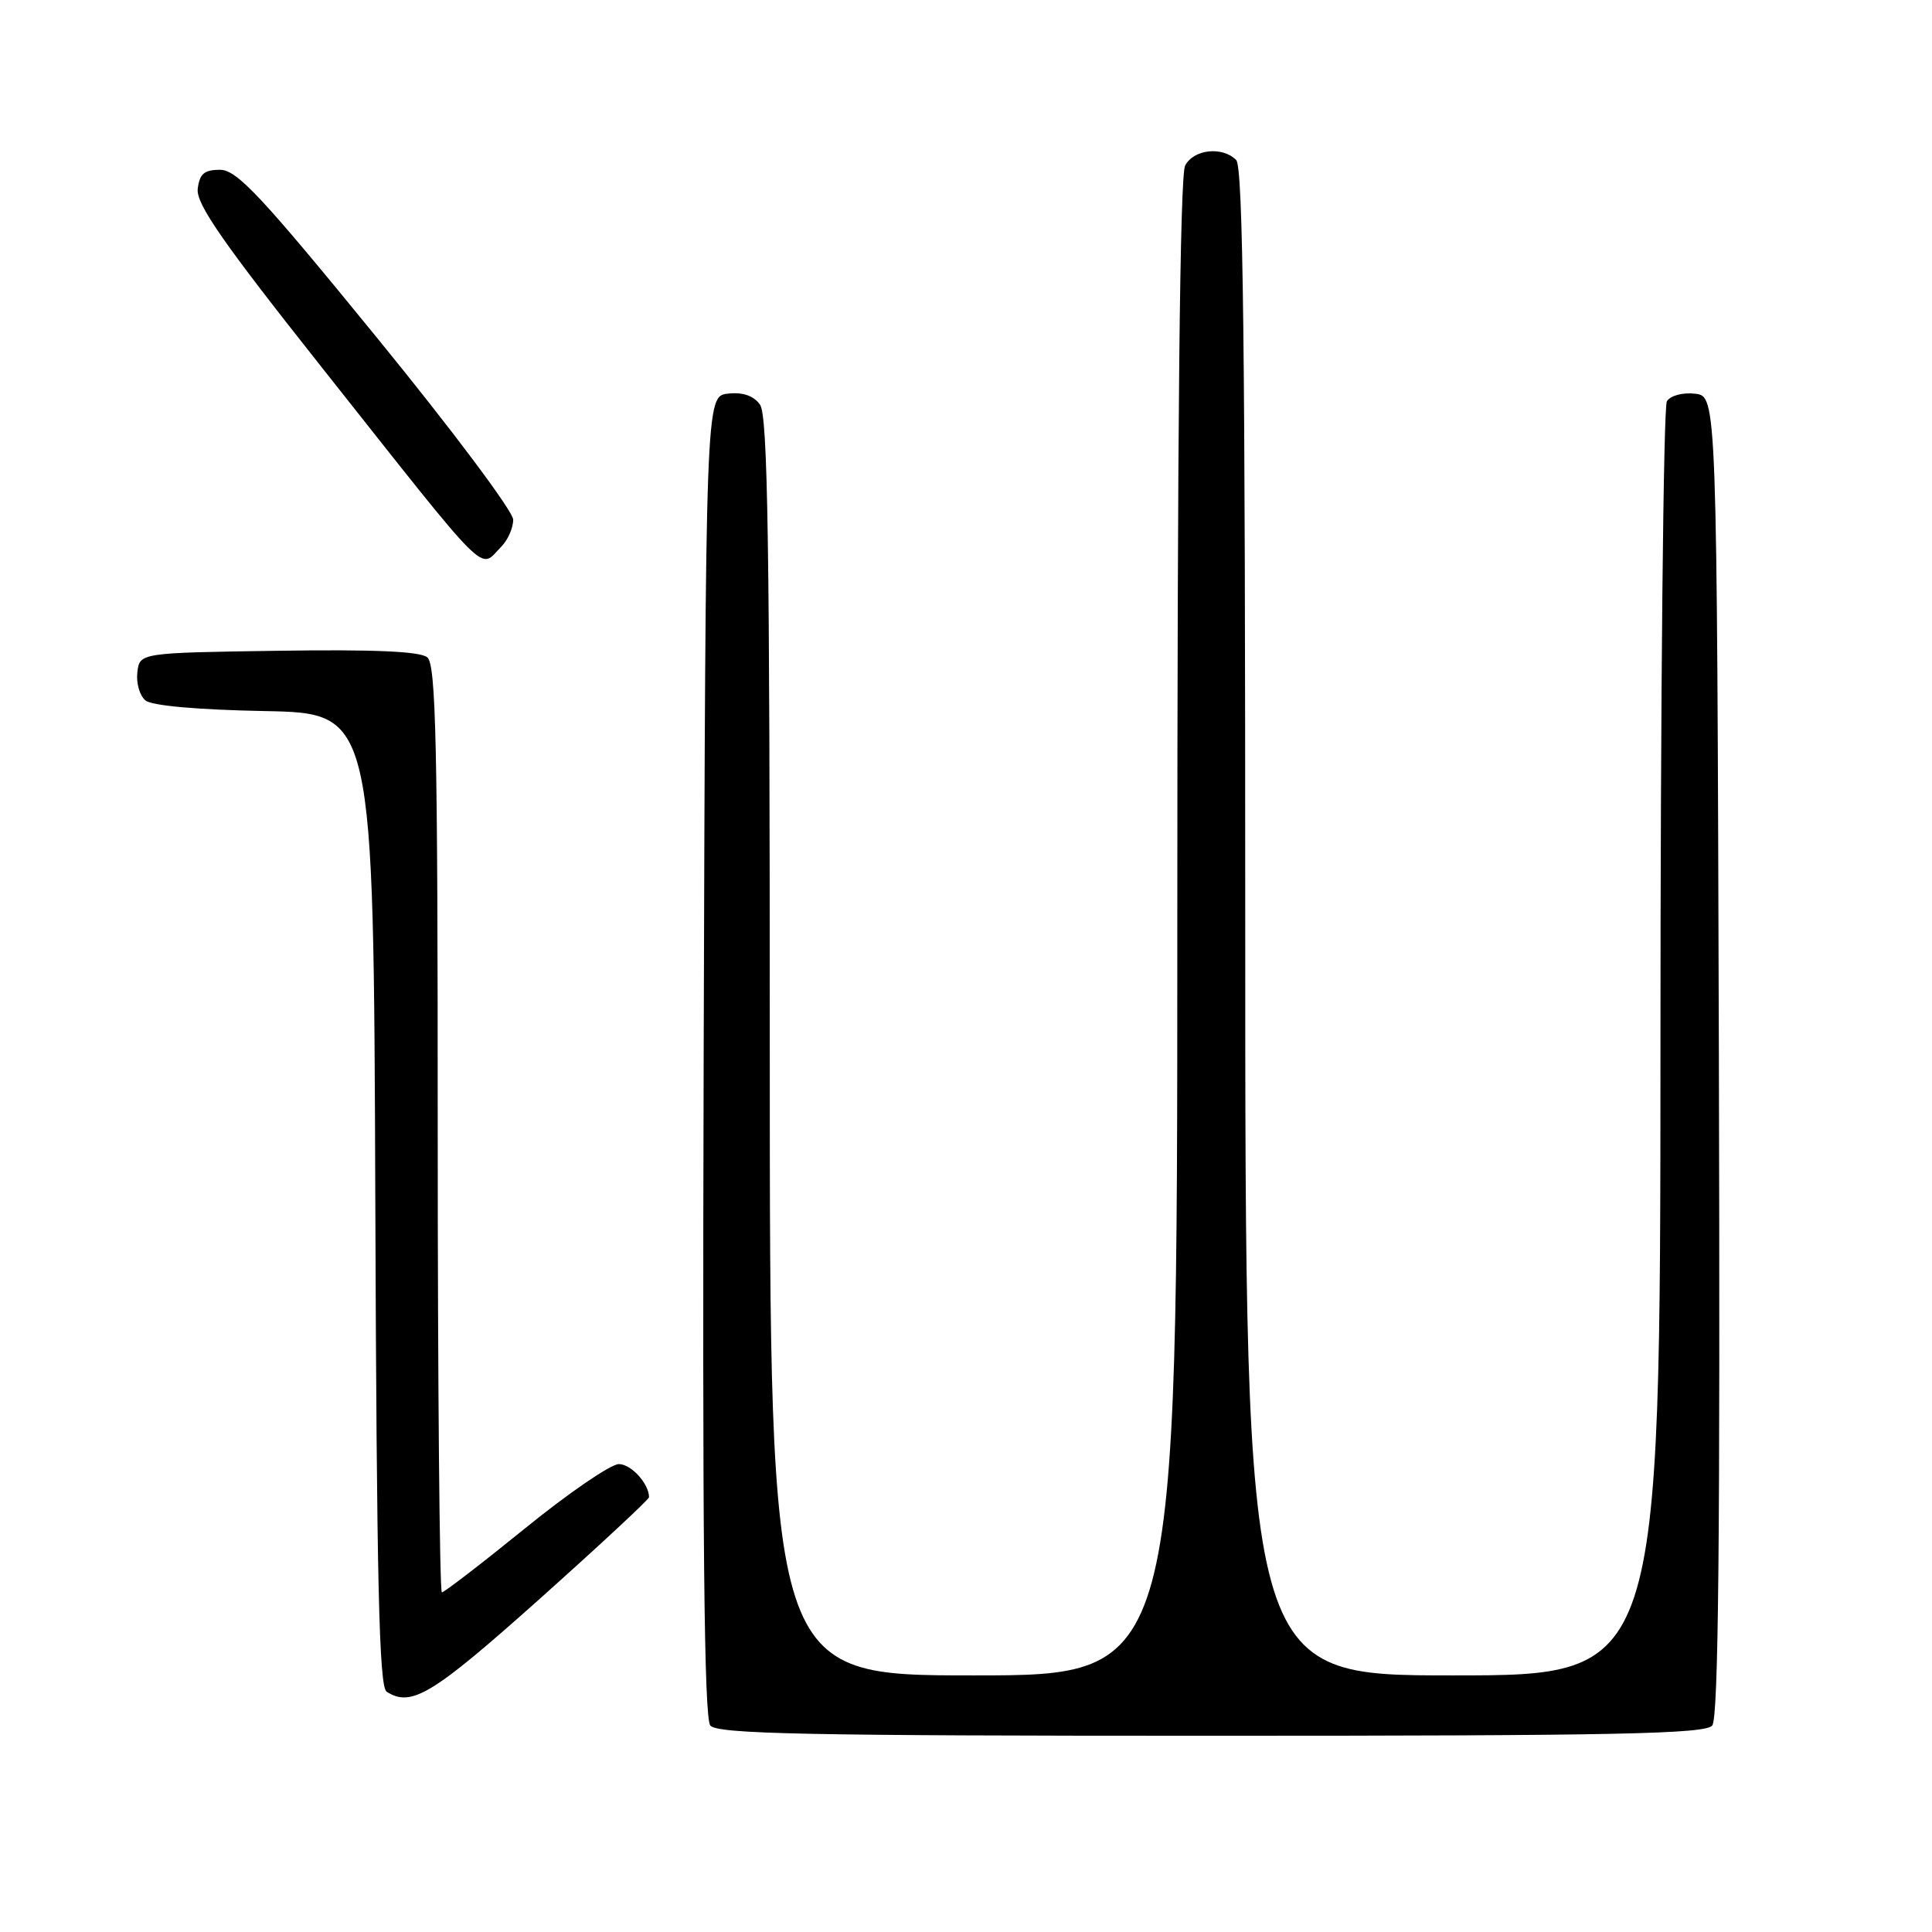 <?xml version="1.0" encoding="UTF-8" standalone="no"?>
<!DOCTYPE svg PUBLIC "-//W3C//DTD SVG 1.1//EN" "http://www.w3.org/Graphics/SVG/1.1/DTD/svg11.dtd" >
<svg xmlns="http://www.w3.org/2000/svg" xmlns:xlink="http://www.w3.org/1999/xlink" version="1.1" viewBox="0 0 256 256">
 <g >
 <path fill="currentColor"
d=" M 226.88 228.64 C 227.71 227.65 227.94 203.63 227.76 139.89 C 227.50 52.50 227.50 52.50 224.61 52.17 C 222.97 51.98 221.35 52.41 220.87 53.17 C 220.41 53.90 220.02 92.19 220.02 138.25 C 220.00 222.00 220.00 222.00 192.50 222.00 C 165.00 222.00 165.00 222.00 165.00 122.20 C 165.00 45.91 164.72 22.12 163.80 21.20 C 161.96 19.36 158.19 19.77 157.04 21.93 C 156.34 23.23 156.00 56.56 156.00 122.93 C 156.00 222.00 156.00 222.00 129.00 222.00 C 102.00 222.00 102.00 222.00 102.00 138.69 C 102.00 71.94 101.74 55.03 100.70 53.61 C 99.84 52.42 98.41 51.94 96.45 52.16 C 93.50 52.50 93.50 52.50 93.24 139.89 C 93.06 203.63 93.29 227.65 94.12 228.64 C 95.05 229.76 106.72 230.00 160.50 230.00 C 214.28 230.00 225.95 229.76 226.88 228.64 Z  M 71.40 211.96 C 79.43 204.78 86.00 198.68 86.00 198.39 C 86.00 196.60 83.63 194.00 82.00 194.00 C 80.94 194.00 75.35 197.82 69.59 202.50 C 63.82 207.18 58.85 211.00 58.55 211.00 C 58.25 211.00 58.00 183.38 58.00 149.62 C 58.00 98.65 57.77 88.05 56.62 87.10 C 55.67 86.31 49.57 86.04 36.87 86.23 C 18.50 86.50 18.50 86.50 18.20 89.09 C 18.03 90.51 18.51 92.18 19.27 92.81 C 20.11 93.51 26.17 94.05 35.07 94.22 C 49.50 94.50 49.50 94.50 49.73 158.93 C 49.91 209.76 50.23 223.53 51.23 224.16 C 54.51 226.25 57.26 224.58 71.40 211.96 Z  M 66.43 72.43 C 67.29 71.56 68.00 69.96 68.00 68.86 C 68.00 67.76 59.89 56.93 49.90 44.69 C 34.58 25.91 31.39 22.50 29.15 22.50 C 27.06 22.50 26.44 23.03 26.20 25.03 C 25.97 27.01 29.51 32.11 42.52 48.53 C 65.42 77.45 63.41 75.45 66.43 72.43 Z "/>
</g>
</svg>